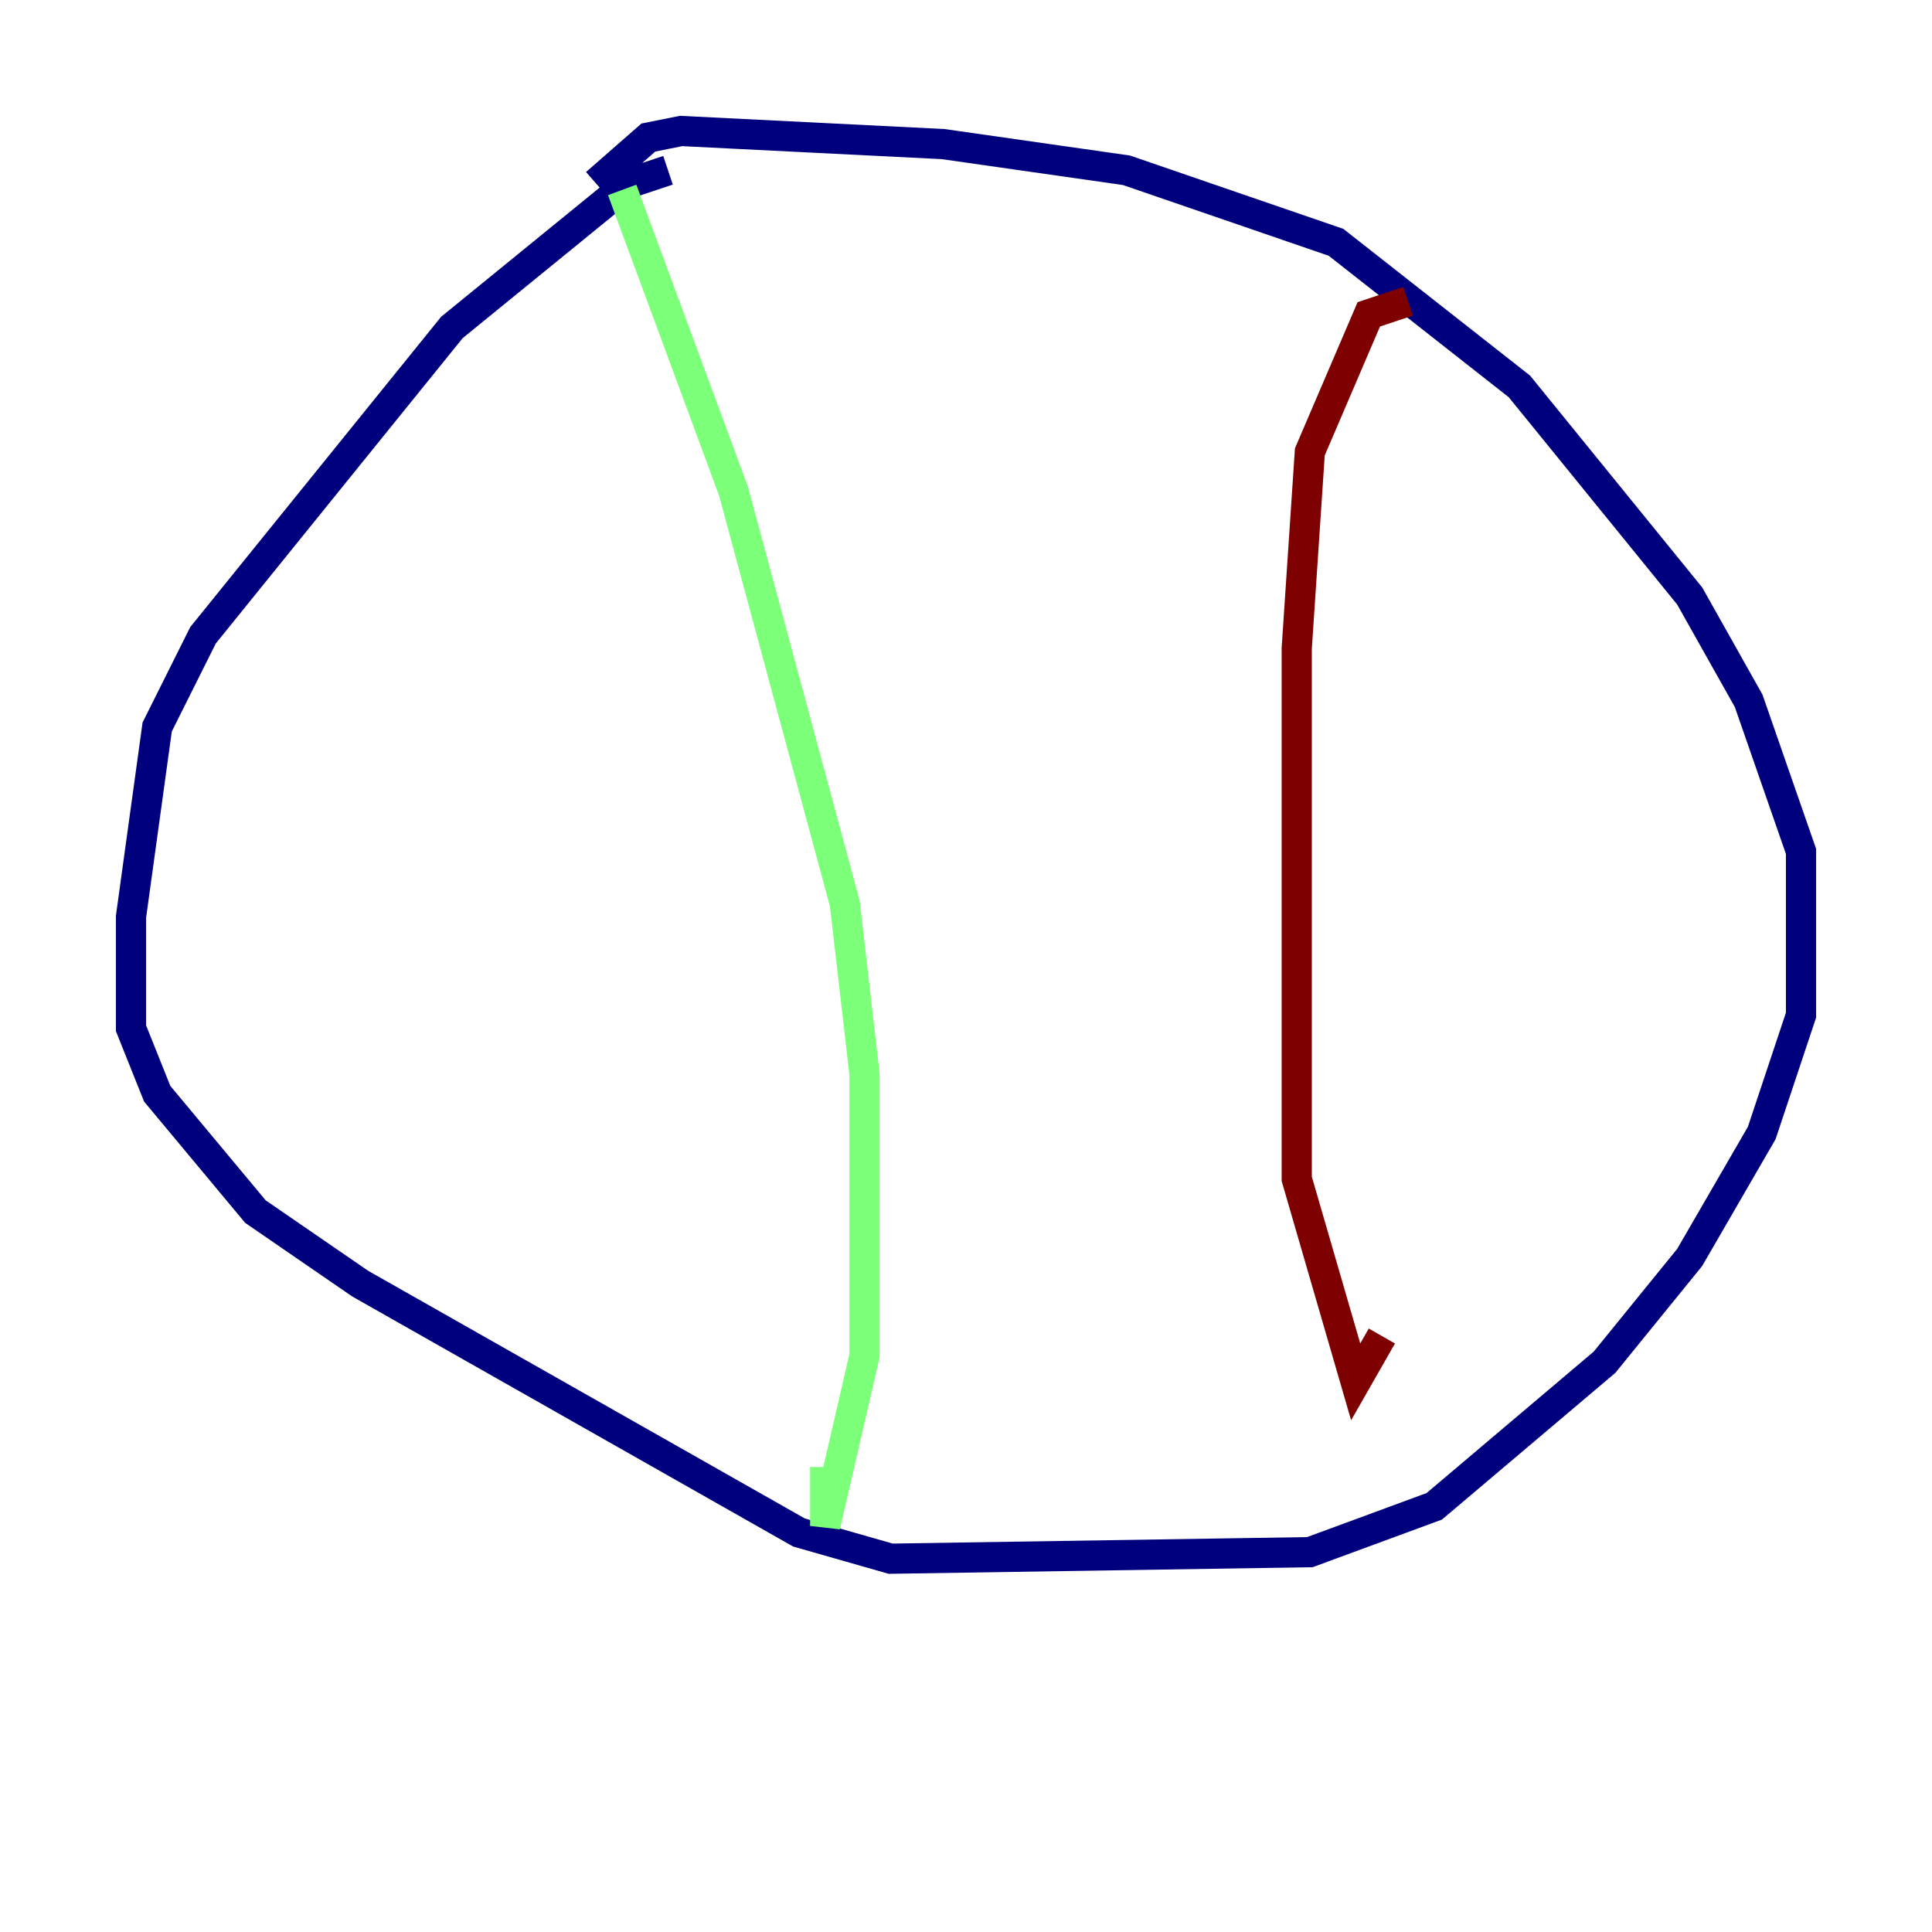 <?xml version="1.0" encoding="utf-8" ?>
<svg baseProfile="tiny" height="128" version="1.2" viewBox="0,0,128,128" width="128" xmlns="http://www.w3.org/2000/svg" xmlns:ev="http://www.w3.org/2001/xml-events" xmlns:xlink="http://www.w3.org/1999/xlink"><defs /><polyline fill="none" points="44.258,11.281 41.654,12.149 29.939,21.695 13.451,42.088 10.414,48.163 8.678,60.746 8.678,68.122 10.414,72.461 16.922,80.271 23.864,85.044 52.936,101.532 59.01,103.268 86.78,102.834 95.024,99.797 106.305,90.251 111.946,83.308 116.719,75.064 119.322,67.254 119.322,56.407 115.851,46.427 111.946,39.485 100.664,25.6 88.515,16.054 74.63,11.281 62.481,9.546 45.125,8.678 42.956,9.112 39.485,12.149" stroke="#00007f" stroke-width="2" /><polyline fill="none" points="41.22,12.583 48.597,32.542 55.973,59.878 57.275,71.159 57.275,89.817 54.671,101.098 54.671,97.193" stroke="#7cff79" stroke-width="2" /><polyline fill="none" points="93.288,19.959 90.685,20.827 86.78,29.939 85.912,42.956 85.912,78.102 89.817,91.552 91.552,88.515" stroke="#7f0000" stroke-width="2" /></svg>